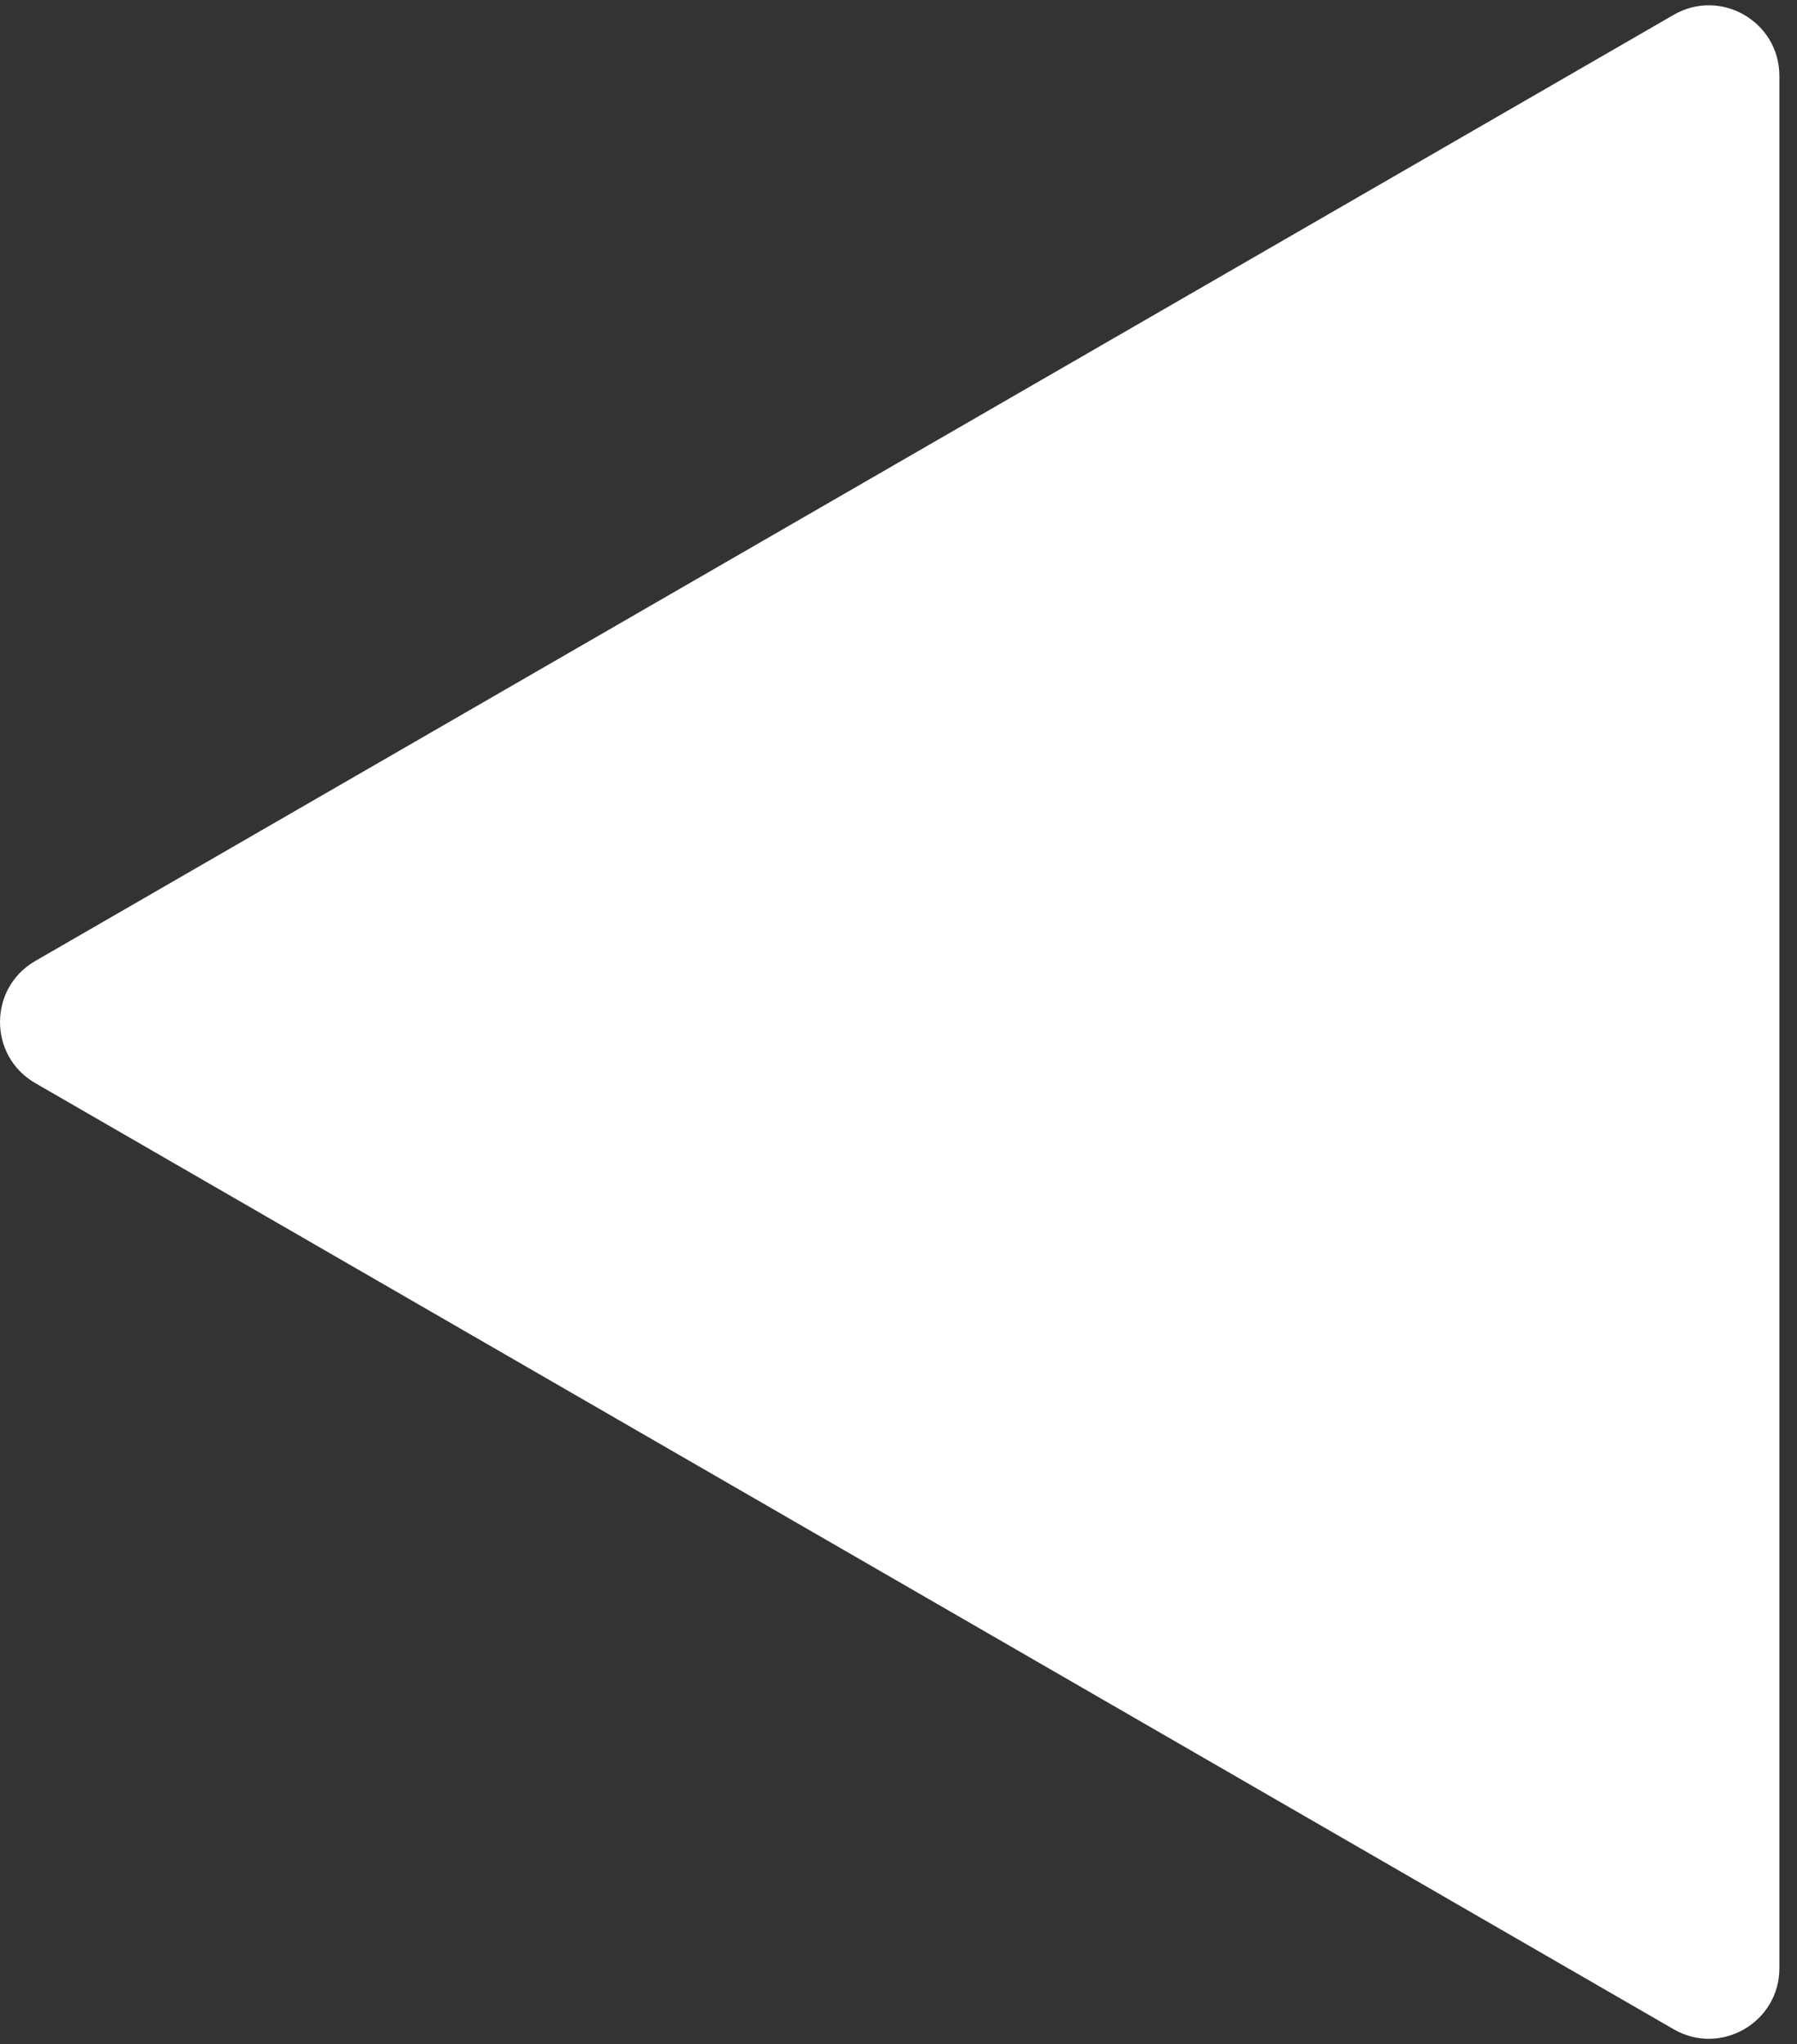 <svg width="51" height="58" viewBox="0 0 51 58" fill="none" xmlns="http://www.w3.org/2000/svg">
<rect x="0" y="0" width="51" height="58" fill="#333333" stroke="none"/>
<path d="M1 30.732C-0.333 29.962 -0.333 28.038 1 27.268L47.5 0.421C48.833 -0.349 50.5 0.614 50.5 2.153L50.5 55.847C50.5 57.386 48.833 58.349 47.5 57.579L1 30.732Z" fill="white"/>
</svg>
